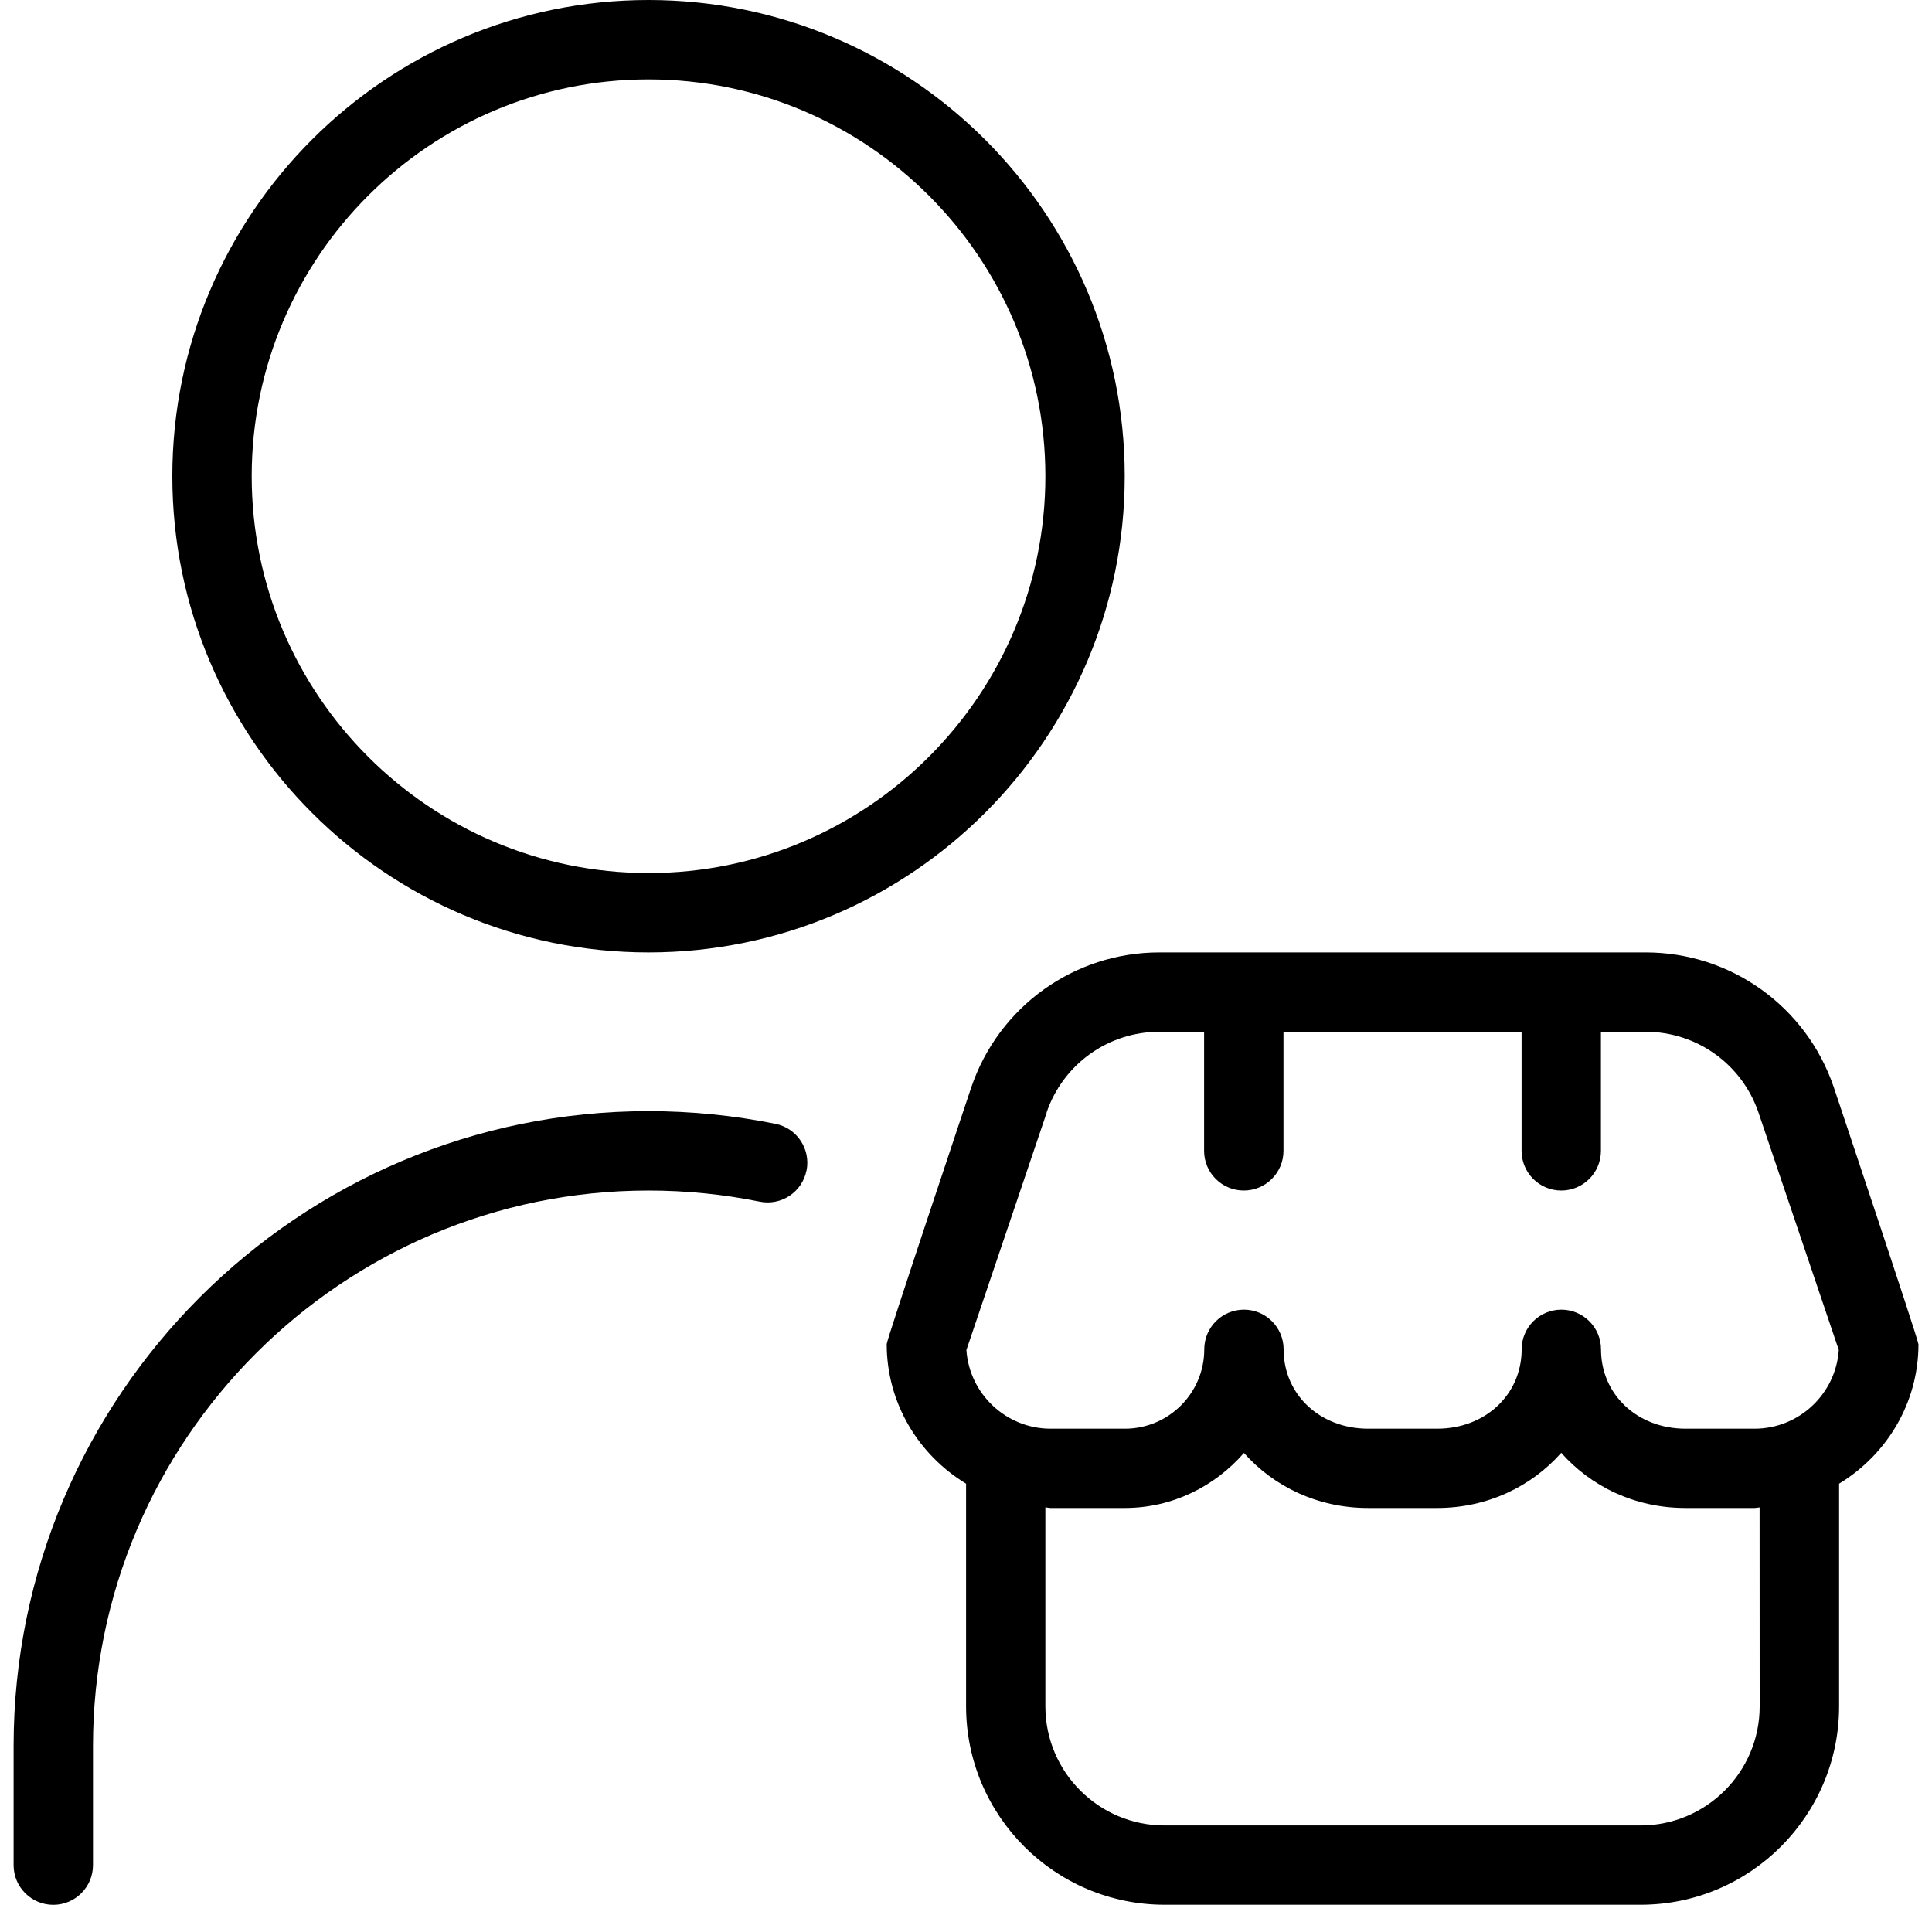 <svg width="71" height="70" viewBox="0 0 71 70" fill="none" xmlns="http://www.w3.org/2000/svg">
<g clip-path="url(#clip0_668_14511)">
<path d="M70.5 49.394C70.5 49.233 67.391 39.955 67.391 39.955C66.385 36.992 63.611 35 60.484 35H42.602C39.475 35 36.702 36.992 35.695 39.955C35.695 39.955 32.586 49.233 32.586 49.391C32.586 51.572 33.762 53.468 35.503 54.524V62.705C35.503 66.725 38.773 69.997 42.795 69.997H60.295C64.317 69.997 67.586 66.725 67.586 62.705V54.524C69.328 53.465 70.503 51.57 70.503 49.391L70.5 49.394ZM38.458 40.892C39.061 39.112 40.724 37.917 42.602 37.917H44.25V42.292C44.25 43.097 44.903 43.75 45.708 43.75C46.513 43.75 47.167 43.097 47.167 42.292V37.917H55.917V42.292C55.917 43.097 56.57 43.75 57.375 43.75C58.18 43.75 58.833 43.097 58.833 42.292V37.917H60.481C62.36 37.917 64.022 39.112 64.626 40.892L67.575 49.612C67.464 51.225 66.116 52.503 64.477 52.503H61.943C60.172 52.503 58.836 51.249 58.836 49.586C58.836 48.781 58.183 48.128 57.378 48.128C56.573 48.128 55.92 48.781 55.92 49.586C55.92 51.249 54.584 52.503 52.813 52.503H50.279C48.508 52.503 47.172 51.249 47.172 49.586C47.172 48.781 46.519 48.128 45.714 48.128C44.909 48.128 44.256 48.781 44.256 49.586C44.256 51.193 42.949 52.503 41.339 52.503H38.612C36.973 52.503 35.625 51.225 35.515 49.612L38.463 40.895L38.458 40.892ZM64.667 62.708C64.667 65.12 62.704 67.083 60.292 67.083H42.792C40.38 67.083 38.417 65.12 38.417 62.708V55.396C38.481 55.396 38.542 55.417 38.606 55.417H41.333C43.086 55.417 44.644 54.623 45.714 53.395C46.811 54.629 48.424 55.417 50.276 55.417H52.81C54.665 55.417 56.278 54.626 57.375 53.39C58.472 54.629 60.085 55.417 61.94 55.417H64.474C64.538 55.417 64.6 55.399 64.664 55.396L64.667 62.708ZM23.833 35C33.485 35 41.333 27.151 41.333 17.5C41.333 7.849 33.485 0 23.833 0C14.182 0 6.333 7.849 6.333 17.5C6.333 27.151 14.182 35 23.833 35ZM23.833 2.917C31.875 2.917 38.417 9.459 38.417 17.5C38.417 25.541 31.875 32.083 23.833 32.083C15.792 32.083 9.25 25.541 9.25 17.5C9.25 9.459 15.792 2.917 23.833 2.917ZM29.637 43.018C29.477 43.808 28.71 44.319 27.917 44.158C26.581 43.887 25.204 43.75 23.833 43.75C12.578 43.75 3.417 52.908 3.417 64.167V68.542C3.417 69.347 2.763 70 1.958 70C1.153 70 0.5 69.347 0.5 68.542V64.167C0.5 51.301 10.968 40.833 23.833 40.833C25.402 40.833 26.972 40.991 28.5 41.3C29.29 41.46 29.798 42.23 29.64 43.018H29.637Z" fill="black"/>
</g>
<defs>
<clipPath id="clip0_668_14511">
<rect width="70" height="70" fill="white" transform="translate(0.5)"/>
</clipPath>
</defs>
</svg>
